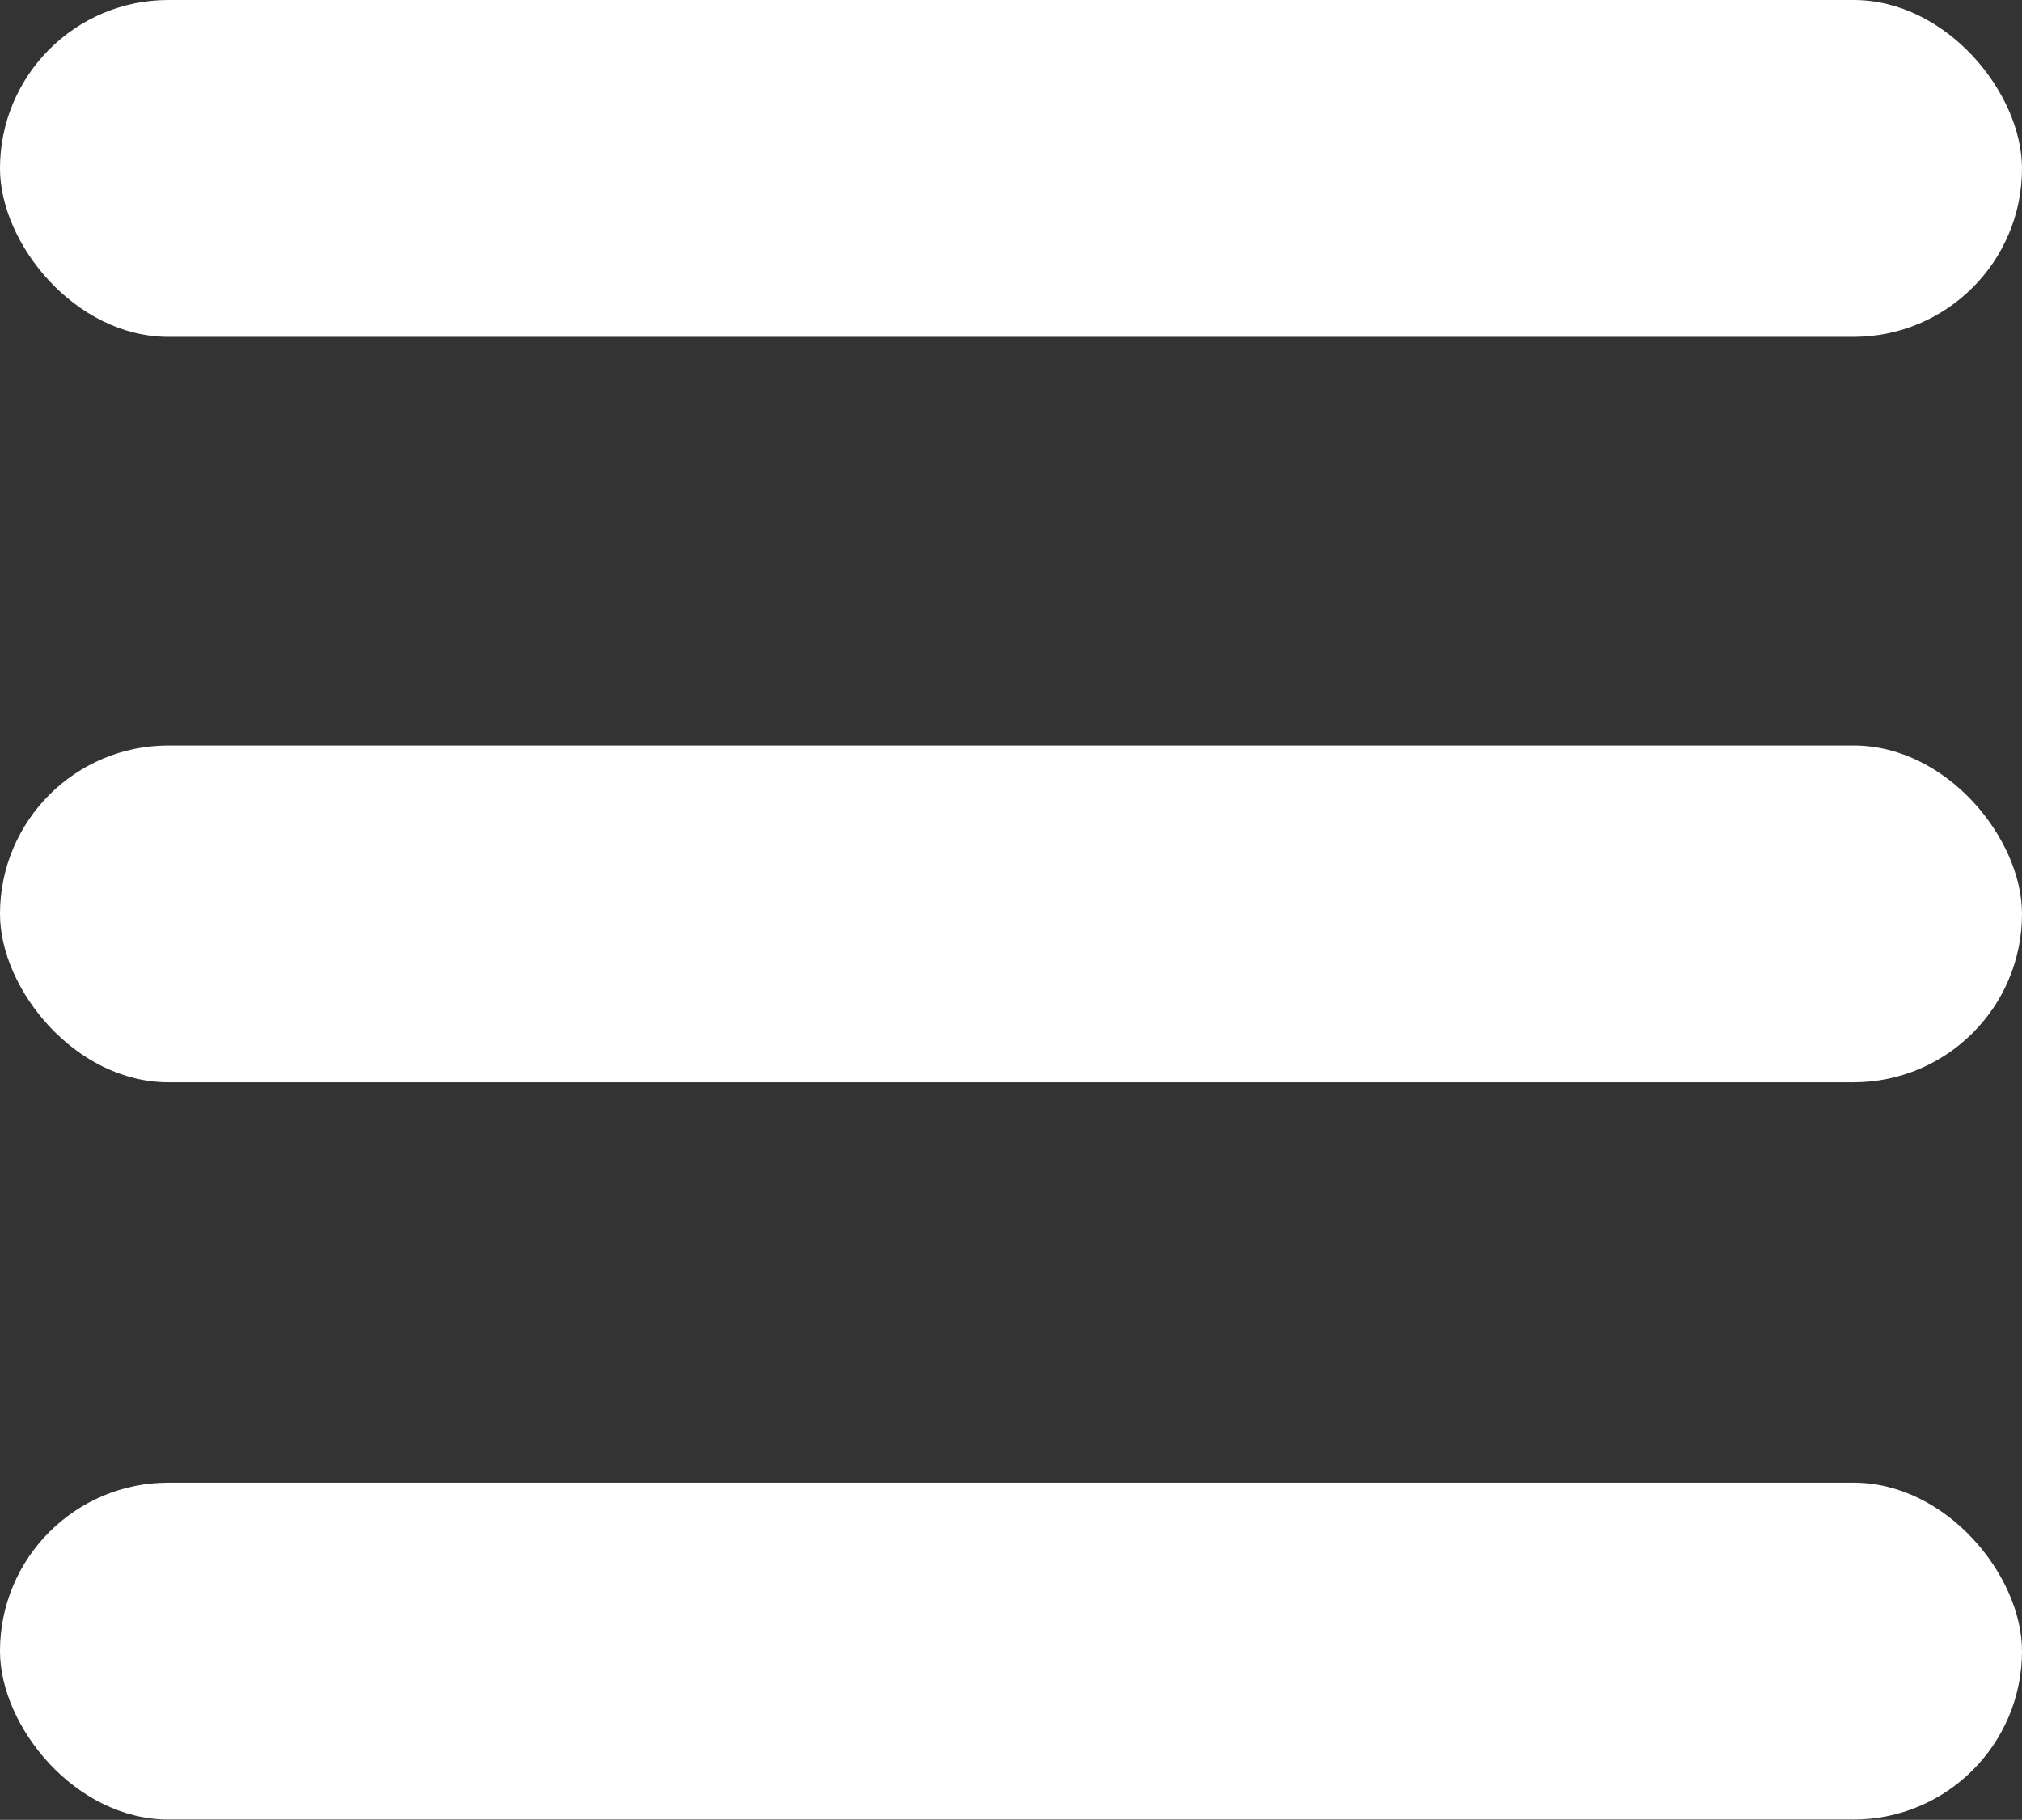 <?xml version="1.0" encoding="UTF-8"?>
<!DOCTYPE svg PUBLIC "-//W3C//DTD SVG 1.1//EN" "http://www.w3.org/Graphics/SVG/1.1/DTD/svg11.dtd">
<!-- Creator: CorelDRAW -->
<svg xmlns="http://www.w3.org/2000/svg" xml:space="preserve" width="6.375in" height="5.737in" shape-rendering="geometricPrecision" text-rendering="geometricPrecision" image-rendering="optimizeQuality" fill-rule="evenodd" clip-rule="evenodd"
viewBox="0 0 6.375 5.737"
 xmlns:xlink="http://www.w3.org/1999/xlink">
 <rect x="0" y="0" width="6.375" height="5.737" fill="#333333" stroke="none"/>
 <g id="Layer_x0020_1">
  <g id="_79186528">
   <rect id="_79198480" fill="white" y="4.674" width="6.375" height="1.062" rx="0.531" ry="0.531"/>
   <rect id="_79194592" fill="white" y="2.35" width="6.375" height="1.062" rx="0.531" ry="0.531"/>
   <rect id="_79183576" fill="white" width="6.375" height="1.062" rx="0.531" ry="0.531"/>
  </g>
 </g>
</svg>
